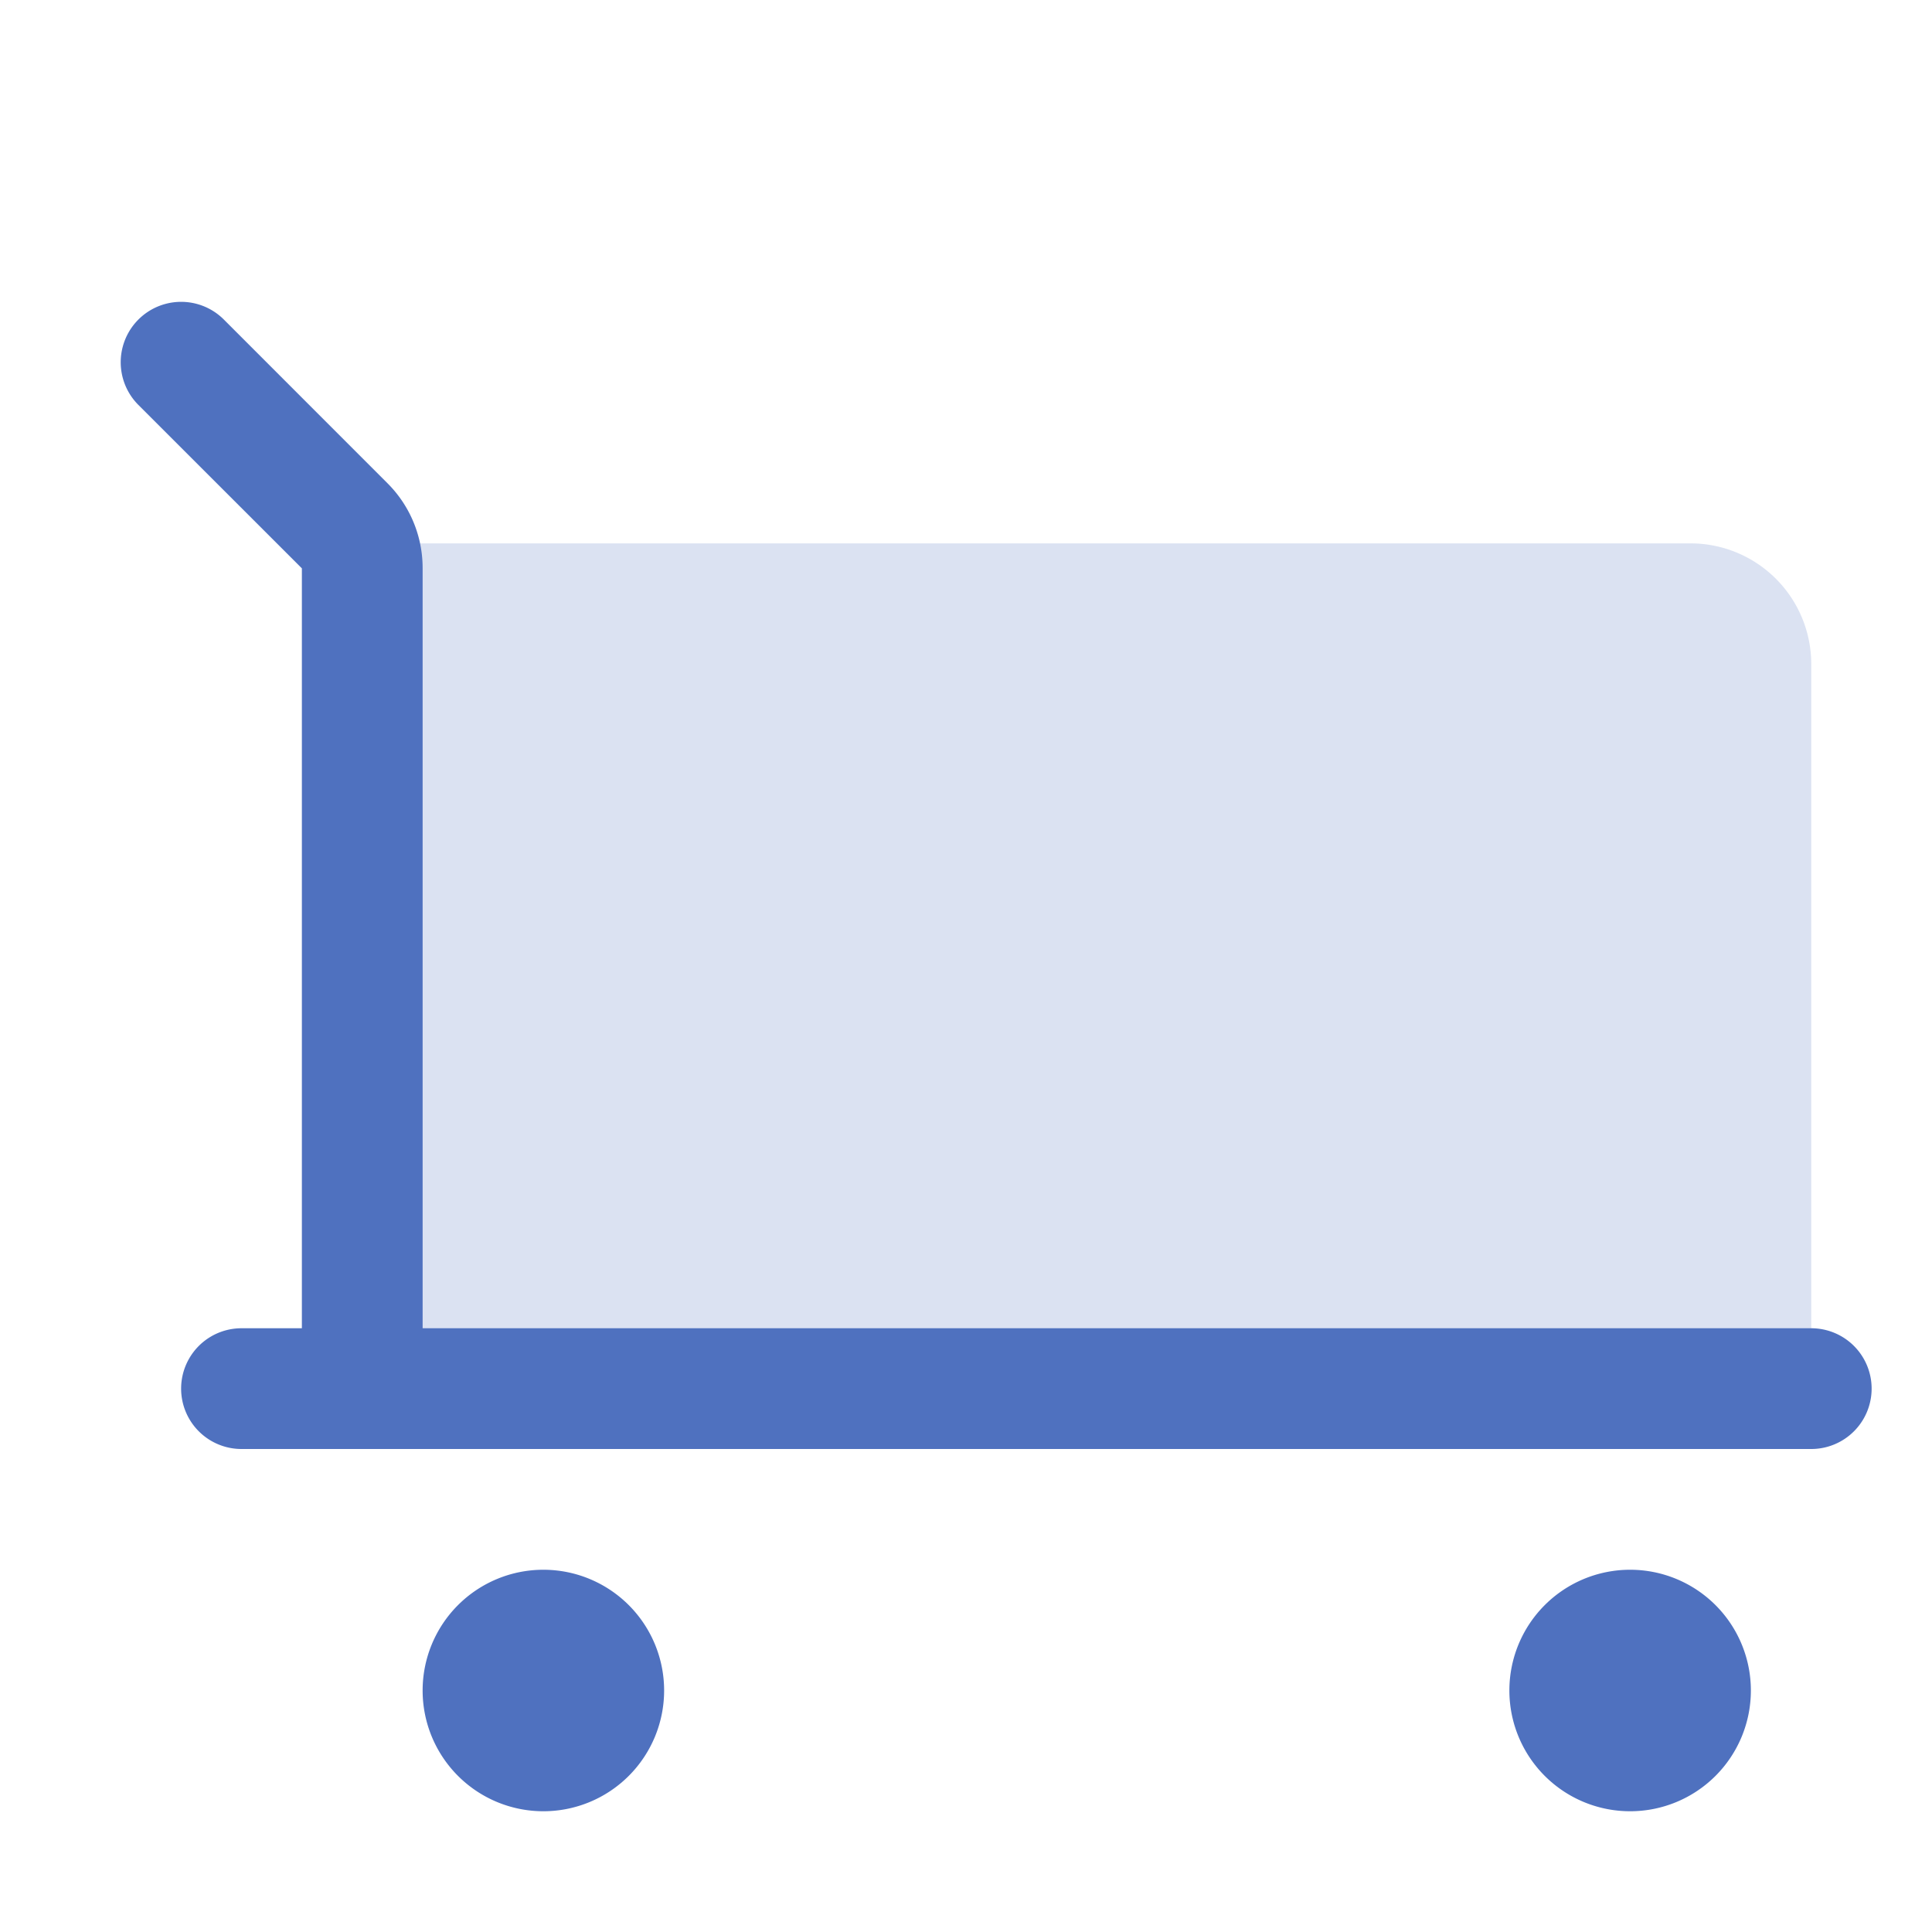 <svg xmlns="http://www.w3.org/2000/svg" viewBox="0 0 256 256" fill="#4F71BF"><path d="M240,88v96H48V72H224A16,16,0,0,1,240,88Z" opacity="0.2"/><path d="M88,224a16,16,0,1,1-16-16A16,16,0,0,1,88,224Zm128-16a16,16,0,1,0,16,16A16,16,0,0,0,216,208Zm24-32H56V75.31A15.86,15.86,0,0,0,51.31,64L29.66,42.34A8,8,0,0,0,18.34,53.66L40,75.31V176H32a8,8,0,0,0,0,16H240a8,8,0,0,0,0-16Z"/></svg>